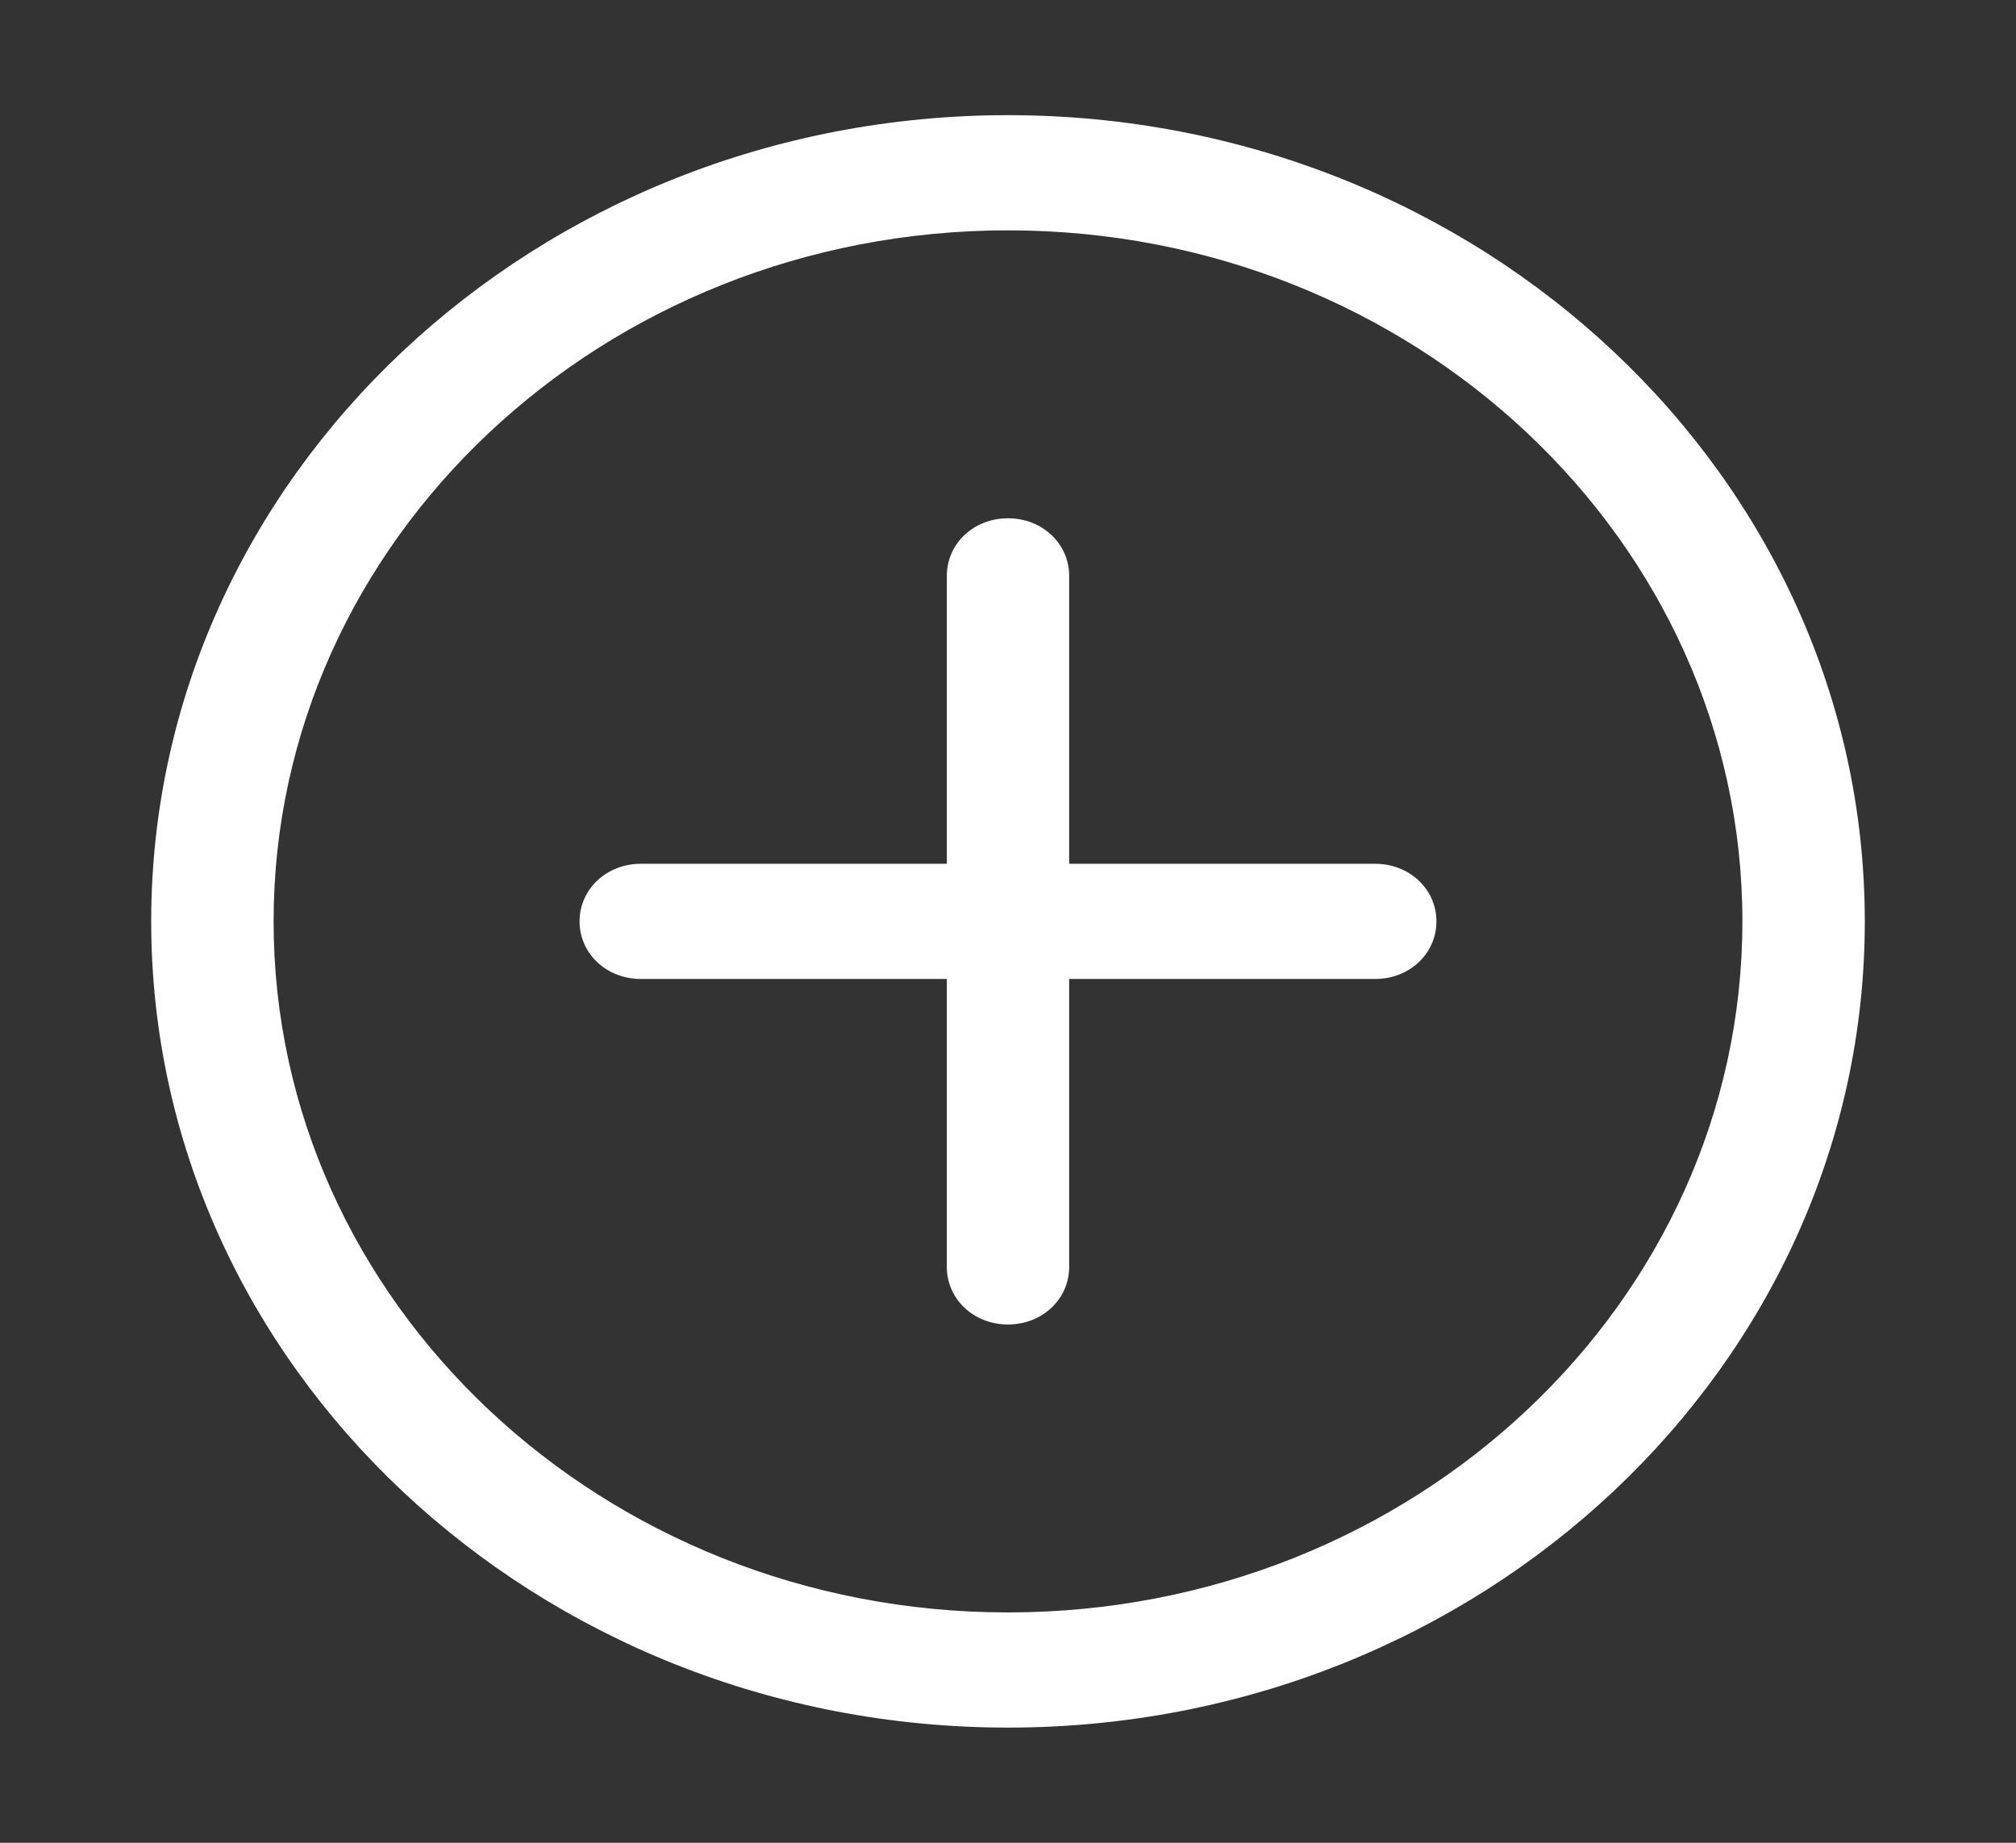 <svg width="35" height="32" viewBox="0 0 35 32" fill="none" xmlns="http://www.w3.org/2000/svg">
<rect x="0" y="0" width="35" height="32" fill="#333333" stroke="none"/>
<g id="formkit:add">
<path id="Vector" d="M17.5 30C9.297 30 2.625 23.72 2.625 16C2.625 8.28 9.297 2 17.5 2C25.703 2 32.375 8.28 32.375 16C32.375 23.72 25.703 30 17.5 30ZM17.5 4C10.466 4 4.75 9.38 4.75 16C4.75 22.62 10.466 28 17.5 28C24.534 28 30.25 22.62 30.25 16C30.25 9.38 24.534 4 17.5 4Z" fill="white"/>
<path id="Vector_2" d="M17.5 23C16.905 23 16.438 22.56 16.438 22V10C16.438 9.44 16.905 9 17.5 9C18.095 9 18.562 9.44 18.562 10V22C18.562 22.56 18.095 23 17.5 23Z" fill="white"/>
<path id="Vector_3" d="M23.875 17H11.125C10.53 17 10.062 16.56 10.062 16C10.062 15.44 10.53 15 11.125 15H23.875C24.47 15 24.938 15.44 24.938 16C24.938 16.56 24.47 17 23.875 17Z" fill="white"/>
</g>
</svg>

